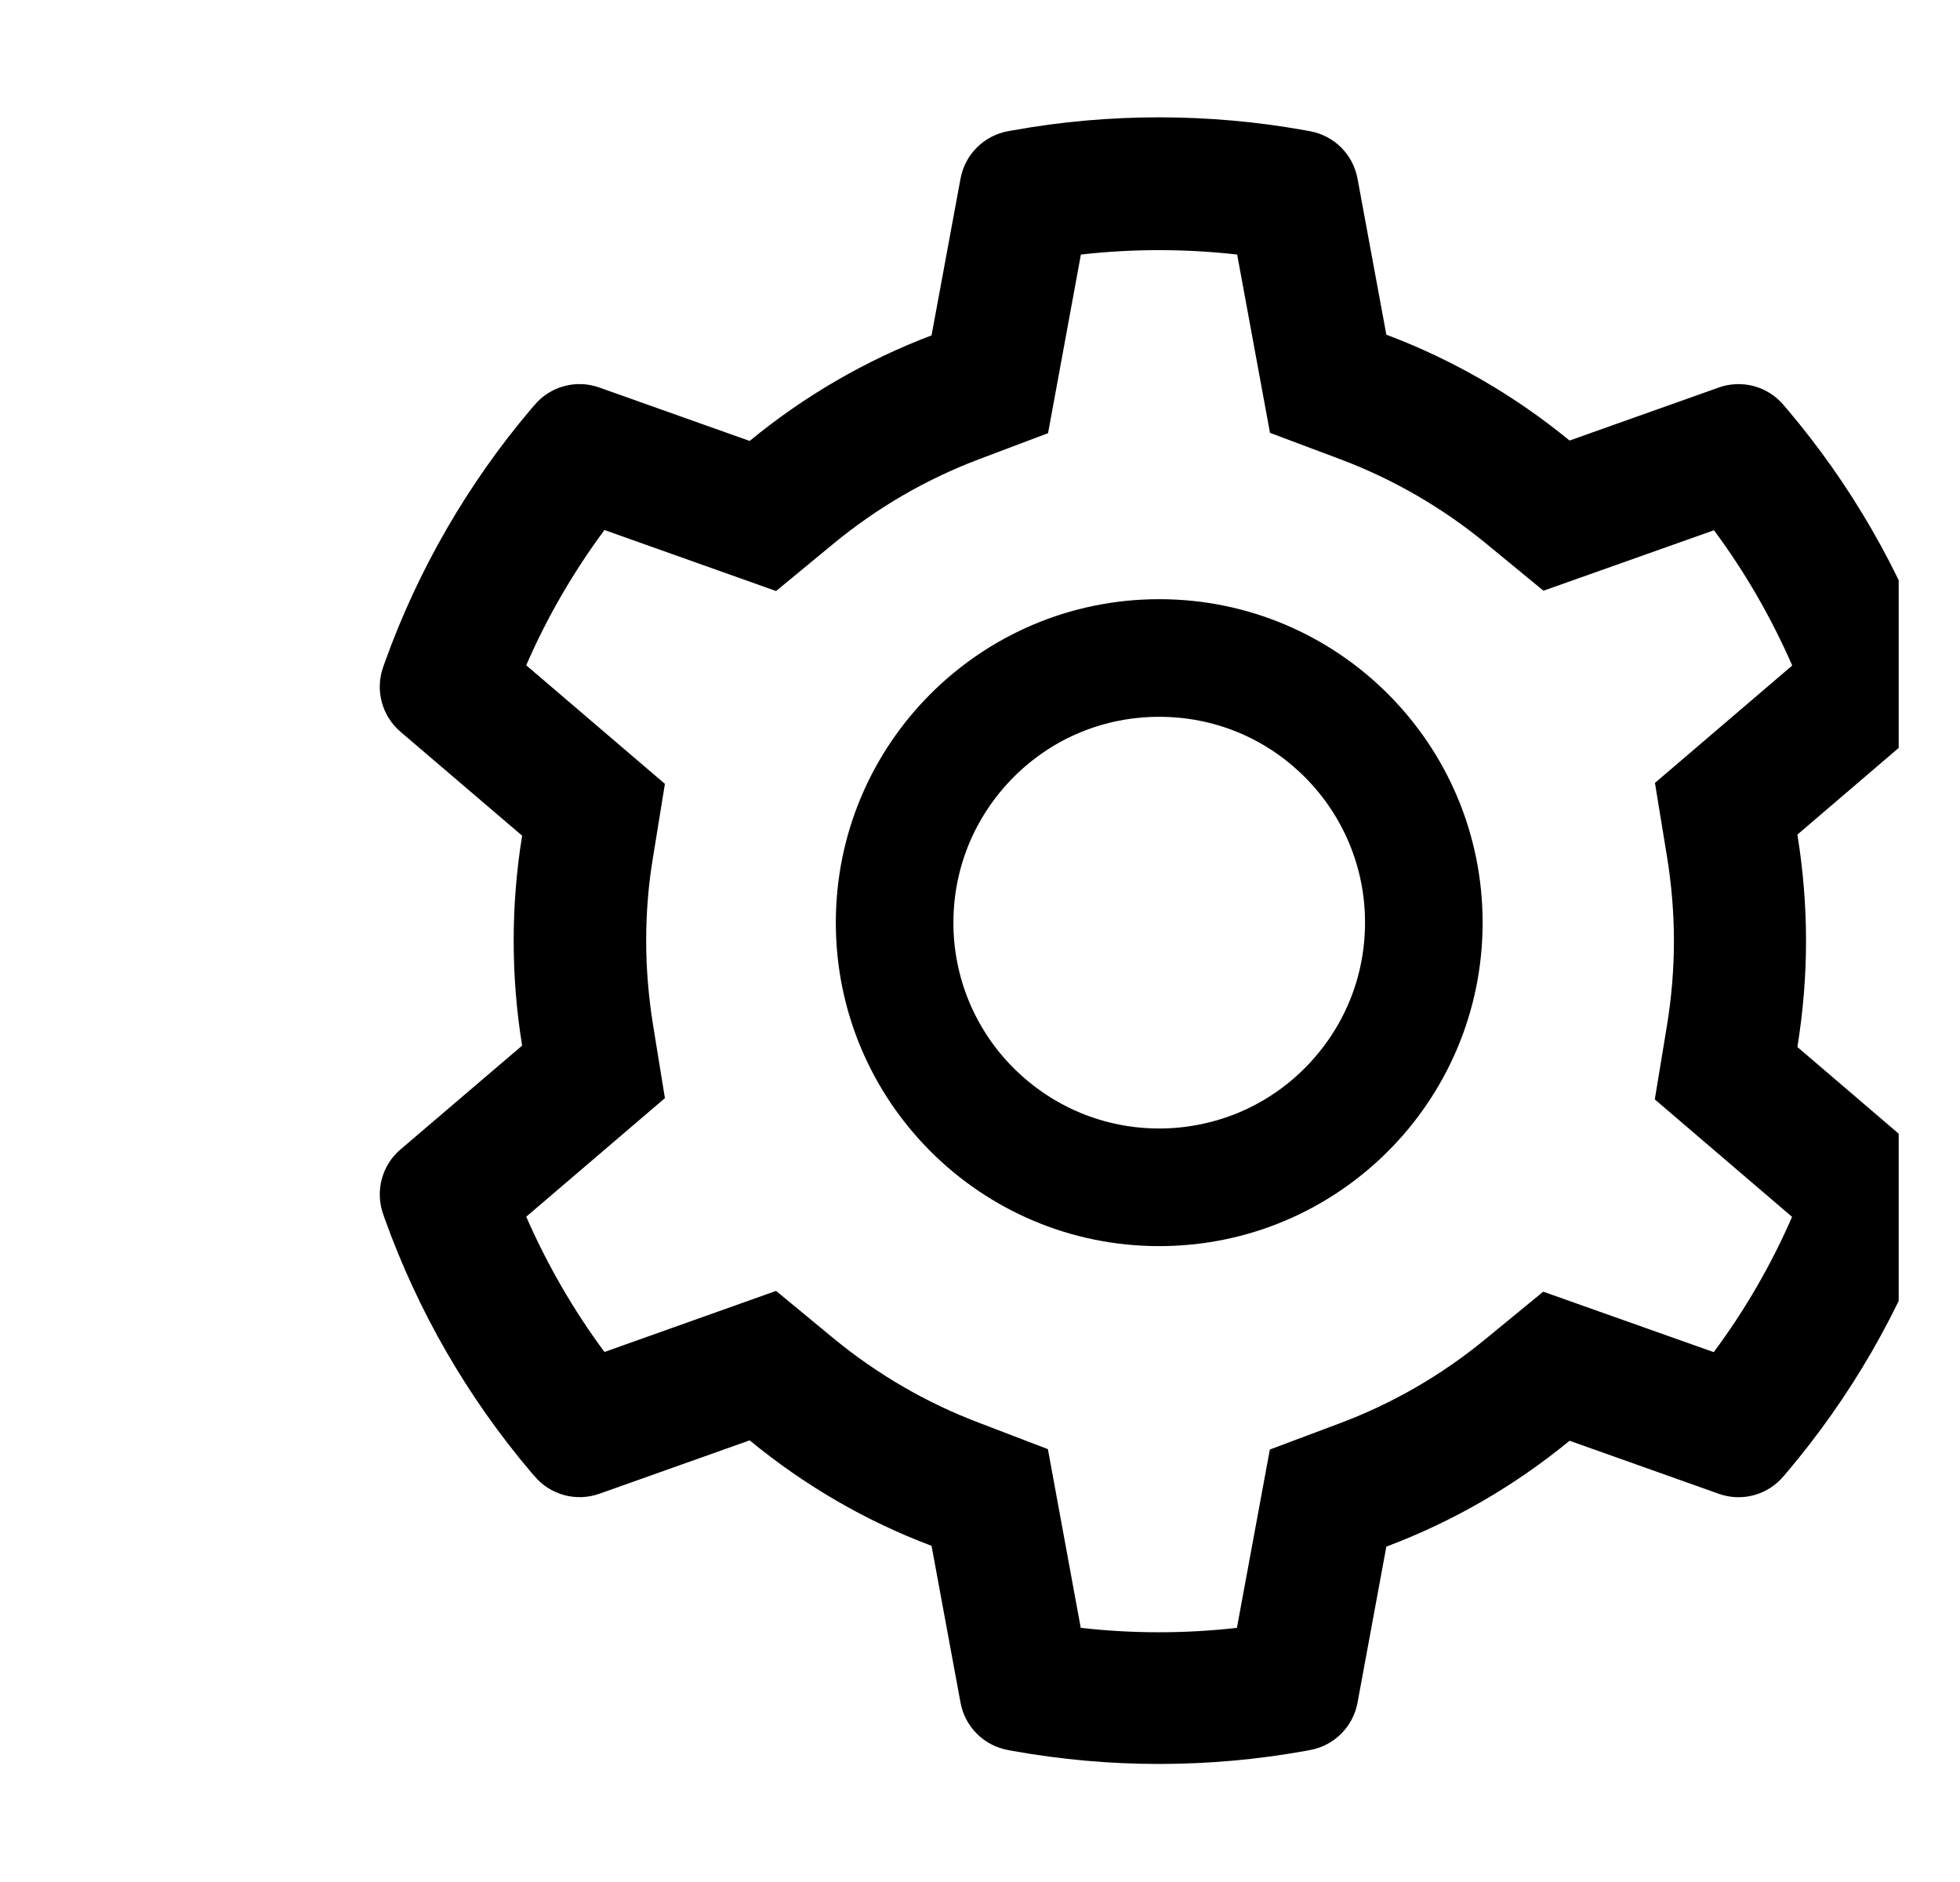 <svg width="25" height="24" viewBox="0 0 25 24" fill="none" xmlns="http://www.w3.org/2000/svg">
<g clip-path="url(#clip0_71_1704)">
<path d="M24.461 14.665L22.926 13.352C22.998 12.907 23.036 12.452 23.036 11.998C23.036 11.543 22.998 11.088 22.926 10.643L24.461 9.33C24.577 9.231 24.66 9.099 24.698 8.952C24.738 8.805 24.731 8.649 24.679 8.505L24.658 8.445C24.235 7.263 23.602 6.168 22.79 5.212L22.748 5.163C22.649 5.047 22.518 4.964 22.371 4.924C22.224 4.885 22.069 4.89 21.925 4.941L20.02 5.618C19.316 5.041 18.531 4.587 17.683 4.268L17.315 2.276C17.287 2.126 17.214 1.988 17.106 1.88C16.998 1.773 16.86 1.701 16.71 1.673L16.647 1.662C15.426 1.441 14.141 1.441 12.92 1.662L12.857 1.673C12.707 1.701 12.569 1.773 12.461 1.88C12.353 1.988 12.28 2.126 12.252 2.276L11.882 4.277C11.04 4.596 10.257 5.051 9.562 5.623L7.642 4.941C7.499 4.89 7.343 4.884 7.196 4.924C7.049 4.963 6.918 5.047 6.82 5.163L6.777 5.212C5.966 6.169 5.333 7.264 4.909 8.445L4.888 8.505C4.783 8.798 4.87 9.127 5.106 9.33L6.66 10.657C6.588 11.098 6.552 11.548 6.552 11.995C6.552 12.445 6.588 12.895 6.66 13.334L5.106 14.66C4.99 14.759 4.908 14.891 4.869 15.039C4.83 15.186 4.837 15.342 4.888 15.485L4.909 15.546C5.334 16.727 5.962 17.817 6.777 18.778L6.82 18.827C6.918 18.943 7.049 19.026 7.196 19.066C7.343 19.106 7.499 19.1 7.642 19.05L9.562 18.368C10.26 18.942 11.041 19.397 11.882 19.713L12.252 21.715C12.28 21.865 12.353 22.003 12.461 22.11C12.569 22.218 12.707 22.29 12.857 22.317L12.92 22.329C14.153 22.55 15.415 22.55 16.647 22.329L16.71 22.317C16.86 22.29 16.998 22.218 17.106 22.11C17.214 22.003 17.287 21.865 17.315 21.715L17.683 19.723C18.531 19.405 19.32 18.948 20.02 18.373L21.925 19.05C22.069 19.101 22.224 19.107 22.371 19.067C22.518 19.027 22.649 18.944 22.748 18.827L22.79 18.778C23.605 17.815 24.234 16.727 24.658 15.546L24.679 15.485C24.784 15.197 24.698 14.869 24.461 14.665ZM21.262 10.919C21.32 11.273 21.351 11.637 21.351 12C21.351 12.363 21.32 12.726 21.262 13.08L21.107 14.02L22.858 15.518C22.592 16.129 22.257 16.708 21.859 17.243L19.684 16.472L18.948 17.076C18.388 17.536 17.765 17.897 17.09 18.15L16.197 18.485L15.777 20.759C15.115 20.834 14.447 20.834 13.785 20.759L13.366 18.48L12.48 18.141C11.812 17.887 11.191 17.526 10.635 17.07L9.899 16.462L7.71 17.241C7.312 16.704 6.979 16.125 6.712 15.516L8.481 14.004L8.329 13.066C8.273 12.717 8.242 12.356 8.242 12C8.242 11.641 8.27 11.283 8.329 10.934L8.481 9.996L6.712 8.484C6.977 7.873 7.312 7.296 7.71 6.759L9.899 7.537L10.635 6.93C11.191 6.473 11.812 6.112 12.48 5.859L13.368 5.524L13.787 3.246C14.446 3.171 15.119 3.171 15.78 3.246L16.199 5.52L17.092 5.855C17.765 6.108 18.391 6.469 18.951 6.928L19.687 7.533L21.862 6.762C22.26 7.298 22.593 7.877 22.86 8.487L21.109 9.984L21.262 10.919ZM14.786 7.641C12.508 7.641 10.661 9.487 10.661 11.766C10.661 14.044 12.508 15.891 14.786 15.891C17.064 15.891 18.911 14.044 18.911 11.766C18.911 9.487 17.064 7.641 14.786 7.641ZM16.642 13.622C16.399 13.866 16.109 14.06 15.791 14.192C15.472 14.323 15.131 14.391 14.786 14.391C14.085 14.391 13.427 14.116 12.93 13.622C12.685 13.378 12.492 13.089 12.36 12.771C12.228 12.452 12.16 12.11 12.161 11.766C12.161 11.065 12.435 10.406 12.93 9.909C13.427 9.412 14.085 9.141 14.786 9.141C15.487 9.141 16.145 9.412 16.642 9.909C16.886 10.153 17.08 10.442 17.212 10.761C17.344 11.079 17.412 11.421 17.411 11.766C17.411 12.466 17.137 13.125 16.642 13.622Z" fill="black"/>
</g>
<defs>
<clipPath id="clip0_71_1704">
<rect width="24" height="24" fill="white" transform="translate(0.218)"/>
</clipPath>
</defs>
</svg>
